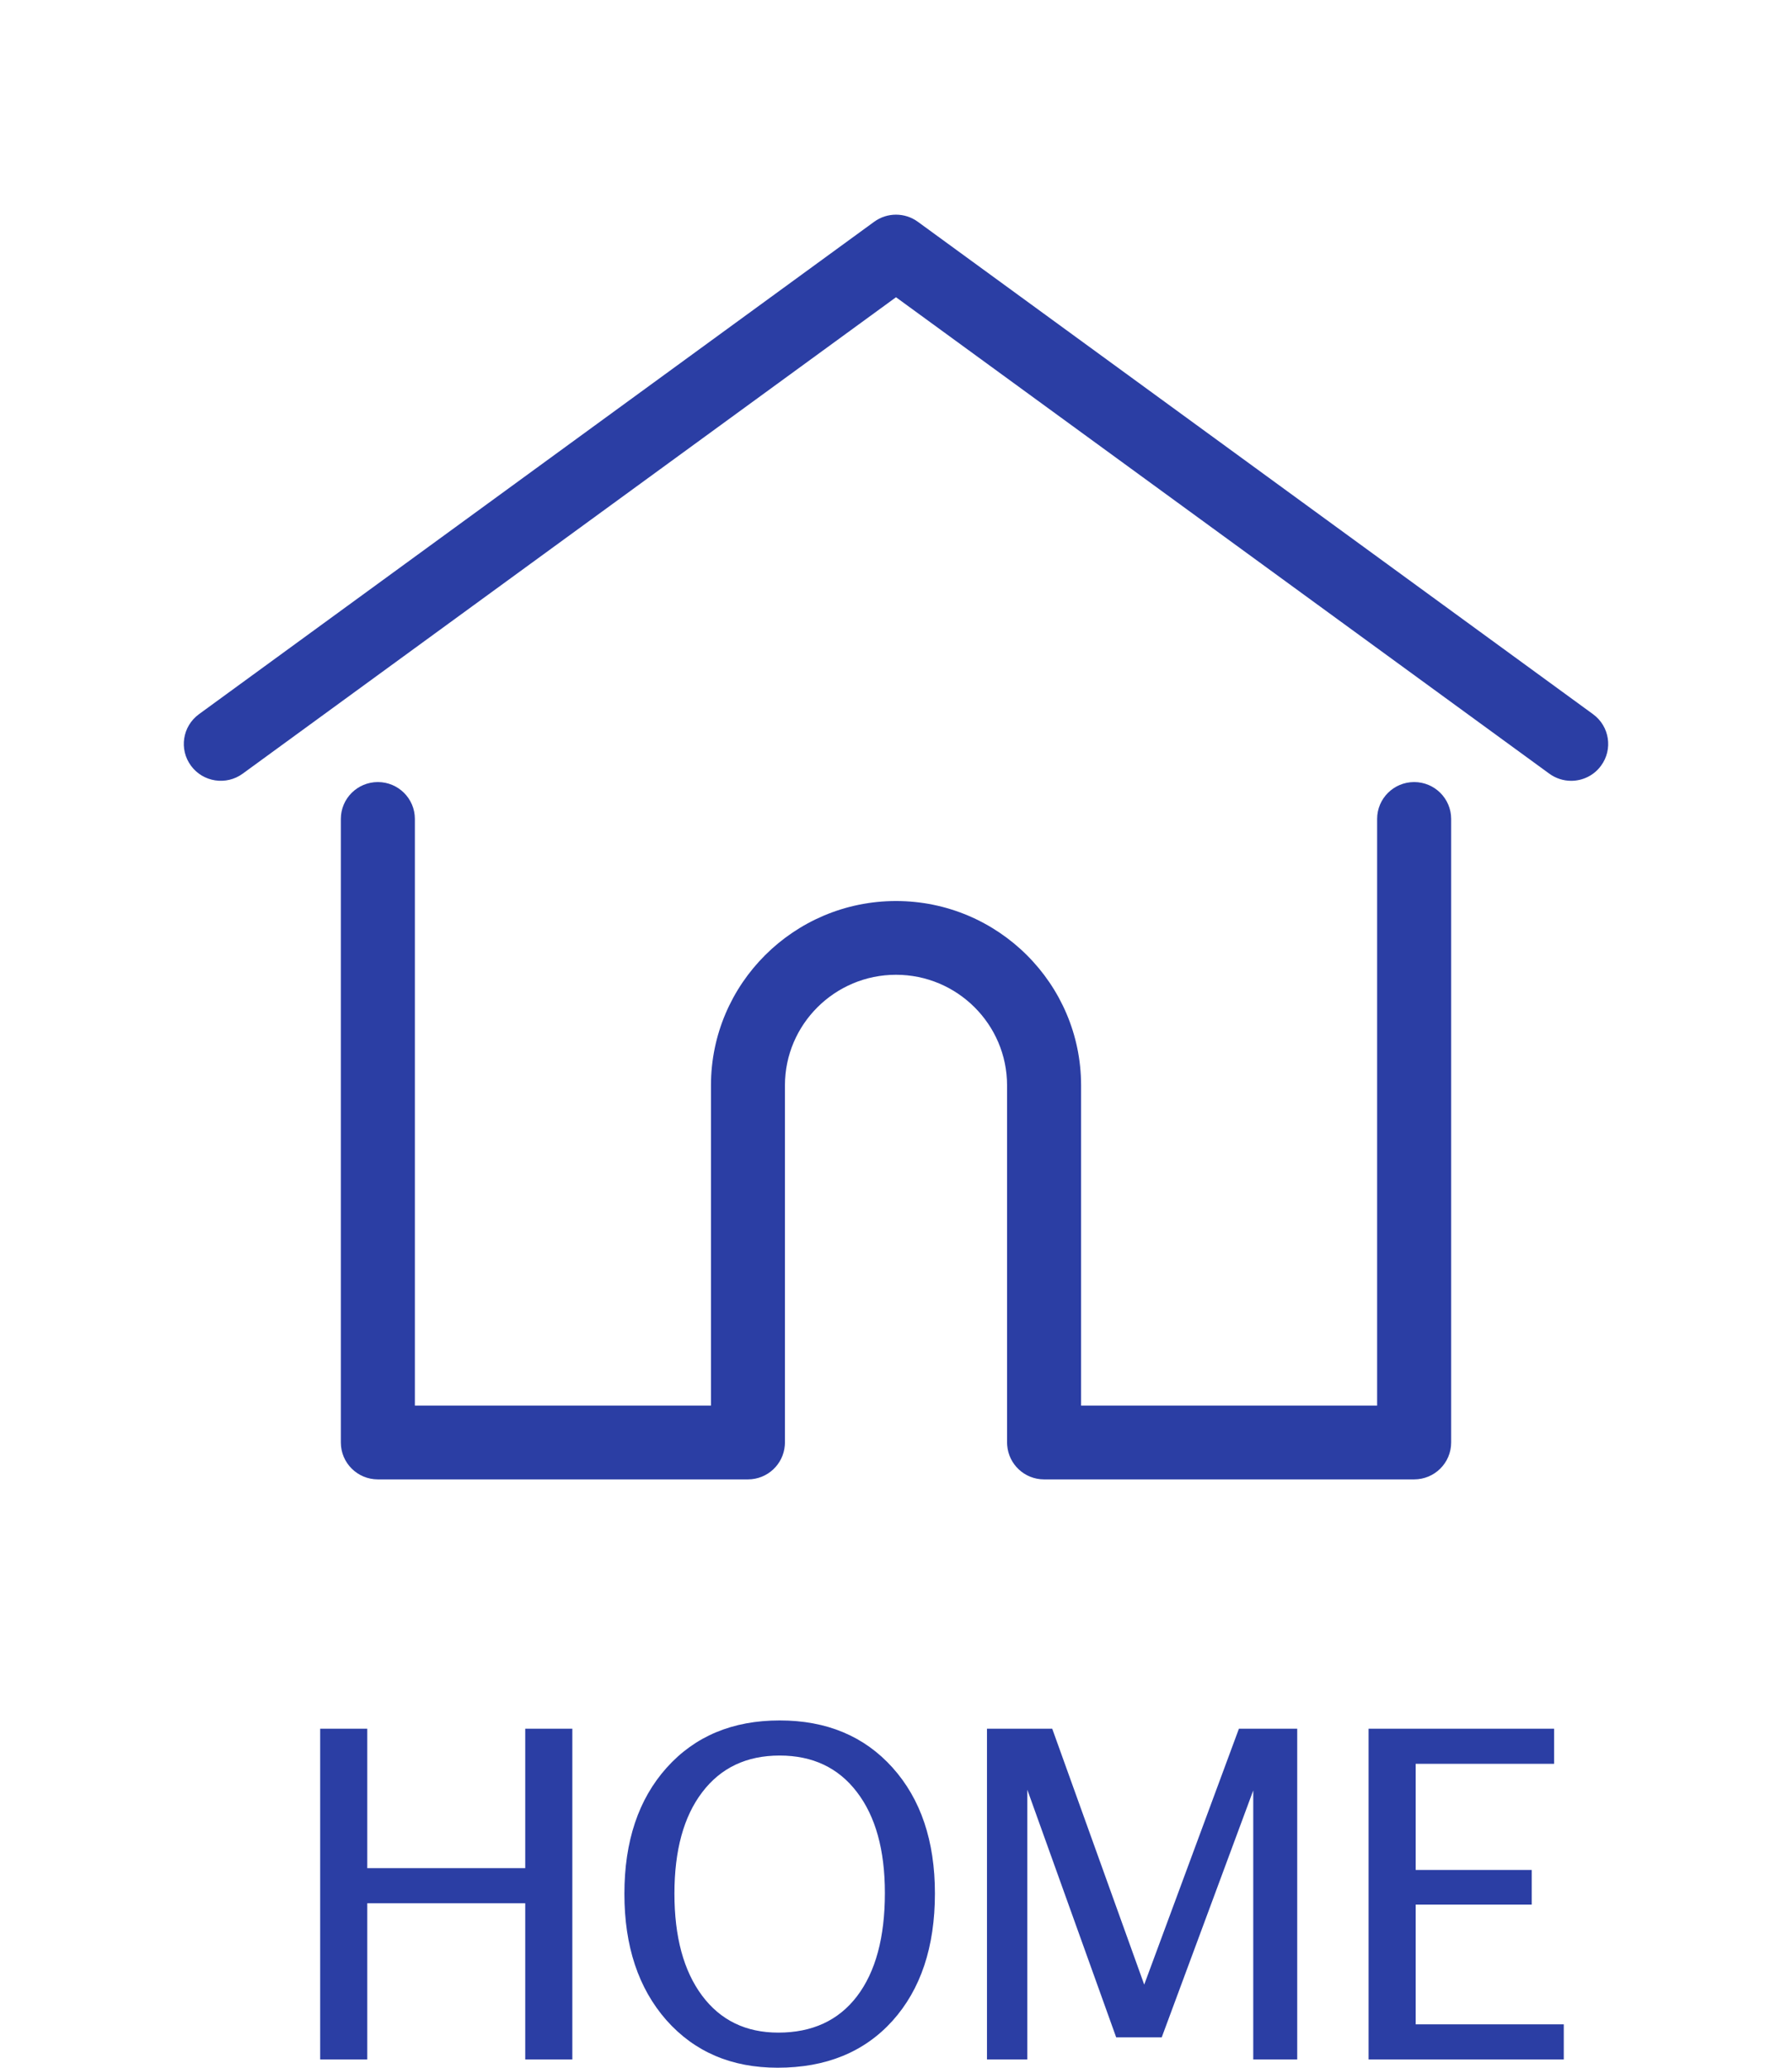 <svg width="39" height="45" viewBox="0 0 39 45" fill="none" xmlns="http://www.w3.org/2000/svg">
<path d="M6.968 44.82V37.622H7.993V40.657H11.431V37.622H12.456V44.82H11.431V41.421H7.993V44.82H6.968Z" fill="#2B3EA4"/>
<path d="M16.924 45C15.921 45 15.114 44.655 14.502 43.964C13.893 43.27 13.589 42.354 13.589 41.216C13.589 40.072 13.895 39.157 14.507 38.473C15.122 37.786 15.942 37.442 16.968 37.442C17.99 37.442 18.809 37.784 19.424 38.468C20.039 39.153 20.347 40.065 20.347 41.207C20.347 42.37 20.039 43.294 19.424 43.979C18.809 44.66 17.975 45 16.924 45ZM16.939 44.236C17.677 44.236 18.249 43.972 18.652 43.444C19.056 42.912 19.258 42.163 19.258 41.197C19.258 40.26 19.054 39.527 18.648 38.999C18.244 38.47 17.684 38.206 16.968 38.206C16.248 38.206 15.687 38.472 15.283 39.004C14.88 39.532 14.678 40.268 14.678 41.211C14.678 42.152 14.878 42.891 15.278 43.429C15.679 43.967 16.232 44.236 16.939 44.236Z" fill="#2B3EA4"/>
<path d="M21.48 44.82V37.622H22.9L24.902 43.191L26.963 37.622H28.232V44.82H27.275V38.965L25.283 44.339H24.292L22.358 38.95V44.82H21.48Z" fill="#2B3EA4"/>
<path d="M29.785 44.82V37.622H33.823V38.386H30.81V40.696H33.335V41.45H30.81V44.056H34.033V44.82H29.785Z" fill="#2B3EA4"/>
<g filter="url(#filter0_d)">
<path d="M30.777 15.02C30.332 15.02 29.971 15.379 29.971 15.822V28.591H23.528V21.621C23.528 19.409 21.721 17.609 19.5 17.609C17.279 17.609 15.473 19.409 15.473 21.621V28.591H9.029V15.822C9.029 15.379 8.668 15.02 8.223 15.02C7.779 15.02 7.418 15.379 7.418 15.822V29.394C7.418 29.837 7.779 30.196 8.223 30.196H16.278C16.701 30.196 17.048 29.87 17.08 29.456C17.082 29.437 17.083 29.417 17.083 29.394V21.621C17.083 20.294 18.168 19.214 19.5 19.214C20.833 19.214 21.917 20.294 21.917 21.621V29.394C21.917 29.417 21.918 29.437 21.92 29.455C21.952 29.869 22.298 30.196 22.722 30.196H30.777C31.221 30.196 31.582 29.837 31.582 29.394V15.822C31.582 15.379 31.221 15.02 30.777 15.02Z" fill="#2B3EA4"/>
<path d="M34.67 13.543L19.976 2.827C19.692 2.62 19.308 2.62 19.024 2.827L4.33 13.543C3.971 13.805 3.893 14.307 4.156 14.664C4.418 15.022 4.923 15.099 5.281 14.838L19.5 4.469L33.719 14.838C33.862 14.942 34.029 14.993 34.194 14.993C34.442 14.993 34.687 14.879 34.844 14.664C35.107 14.307 35.029 13.805 34.67 13.543Z" fill="#2B3EA4"/>
<mask id="mask0" mask-type="alpha" maskUnits="userSpaceOnUse" x="2" y="0" width="35" height="35">
<rect x="2" width="35" height="34.86" fill="#2B3EA4"/>
</mask>
<g mask="url(#mask0)">
</g>
</g>
<mask id="mask1" mask-type="alpha" maskUnits="userSpaceOnUse" x="2" y="1" width="35" height="44">
<rect x="2" y="1" width="35" height="44" fill="#2B3EA4"/>
</mask>
<g mask="url(#mask1)">
</g>
<defs>
<filter id="filter0_d" x="0" y="0.672" width="39" height="35.524" filterUnits="userSpaceOnUse" color-interpolation-filters="sRGB">
<feFlood flood-opacity="0" result="BackgroundImageFix"/>
<feColorMatrix in="SourceAlpha" type="matrix" values="0 0 0 0 0 0 0 0 0 0 0 0 0 0 0 0 0 0 127 0"/>
<feOffset dy="2"/>
<feGaussianBlur stdDeviation="2"/>
<feColorMatrix type="matrix" values="0 0 0 0 0.125 0 0 0 0 0.173 0 0 0 0 0.557 0 0 0 0.4 0"/>
<feBlend mode="normal" in2="BackgroundImageFix" result="effect1_dropShadow"/>
<feBlend mode="normal" in="SourceGraphic" in2="effect1_dropShadow" result="shape"/>
</filter>
</defs>
</svg>
